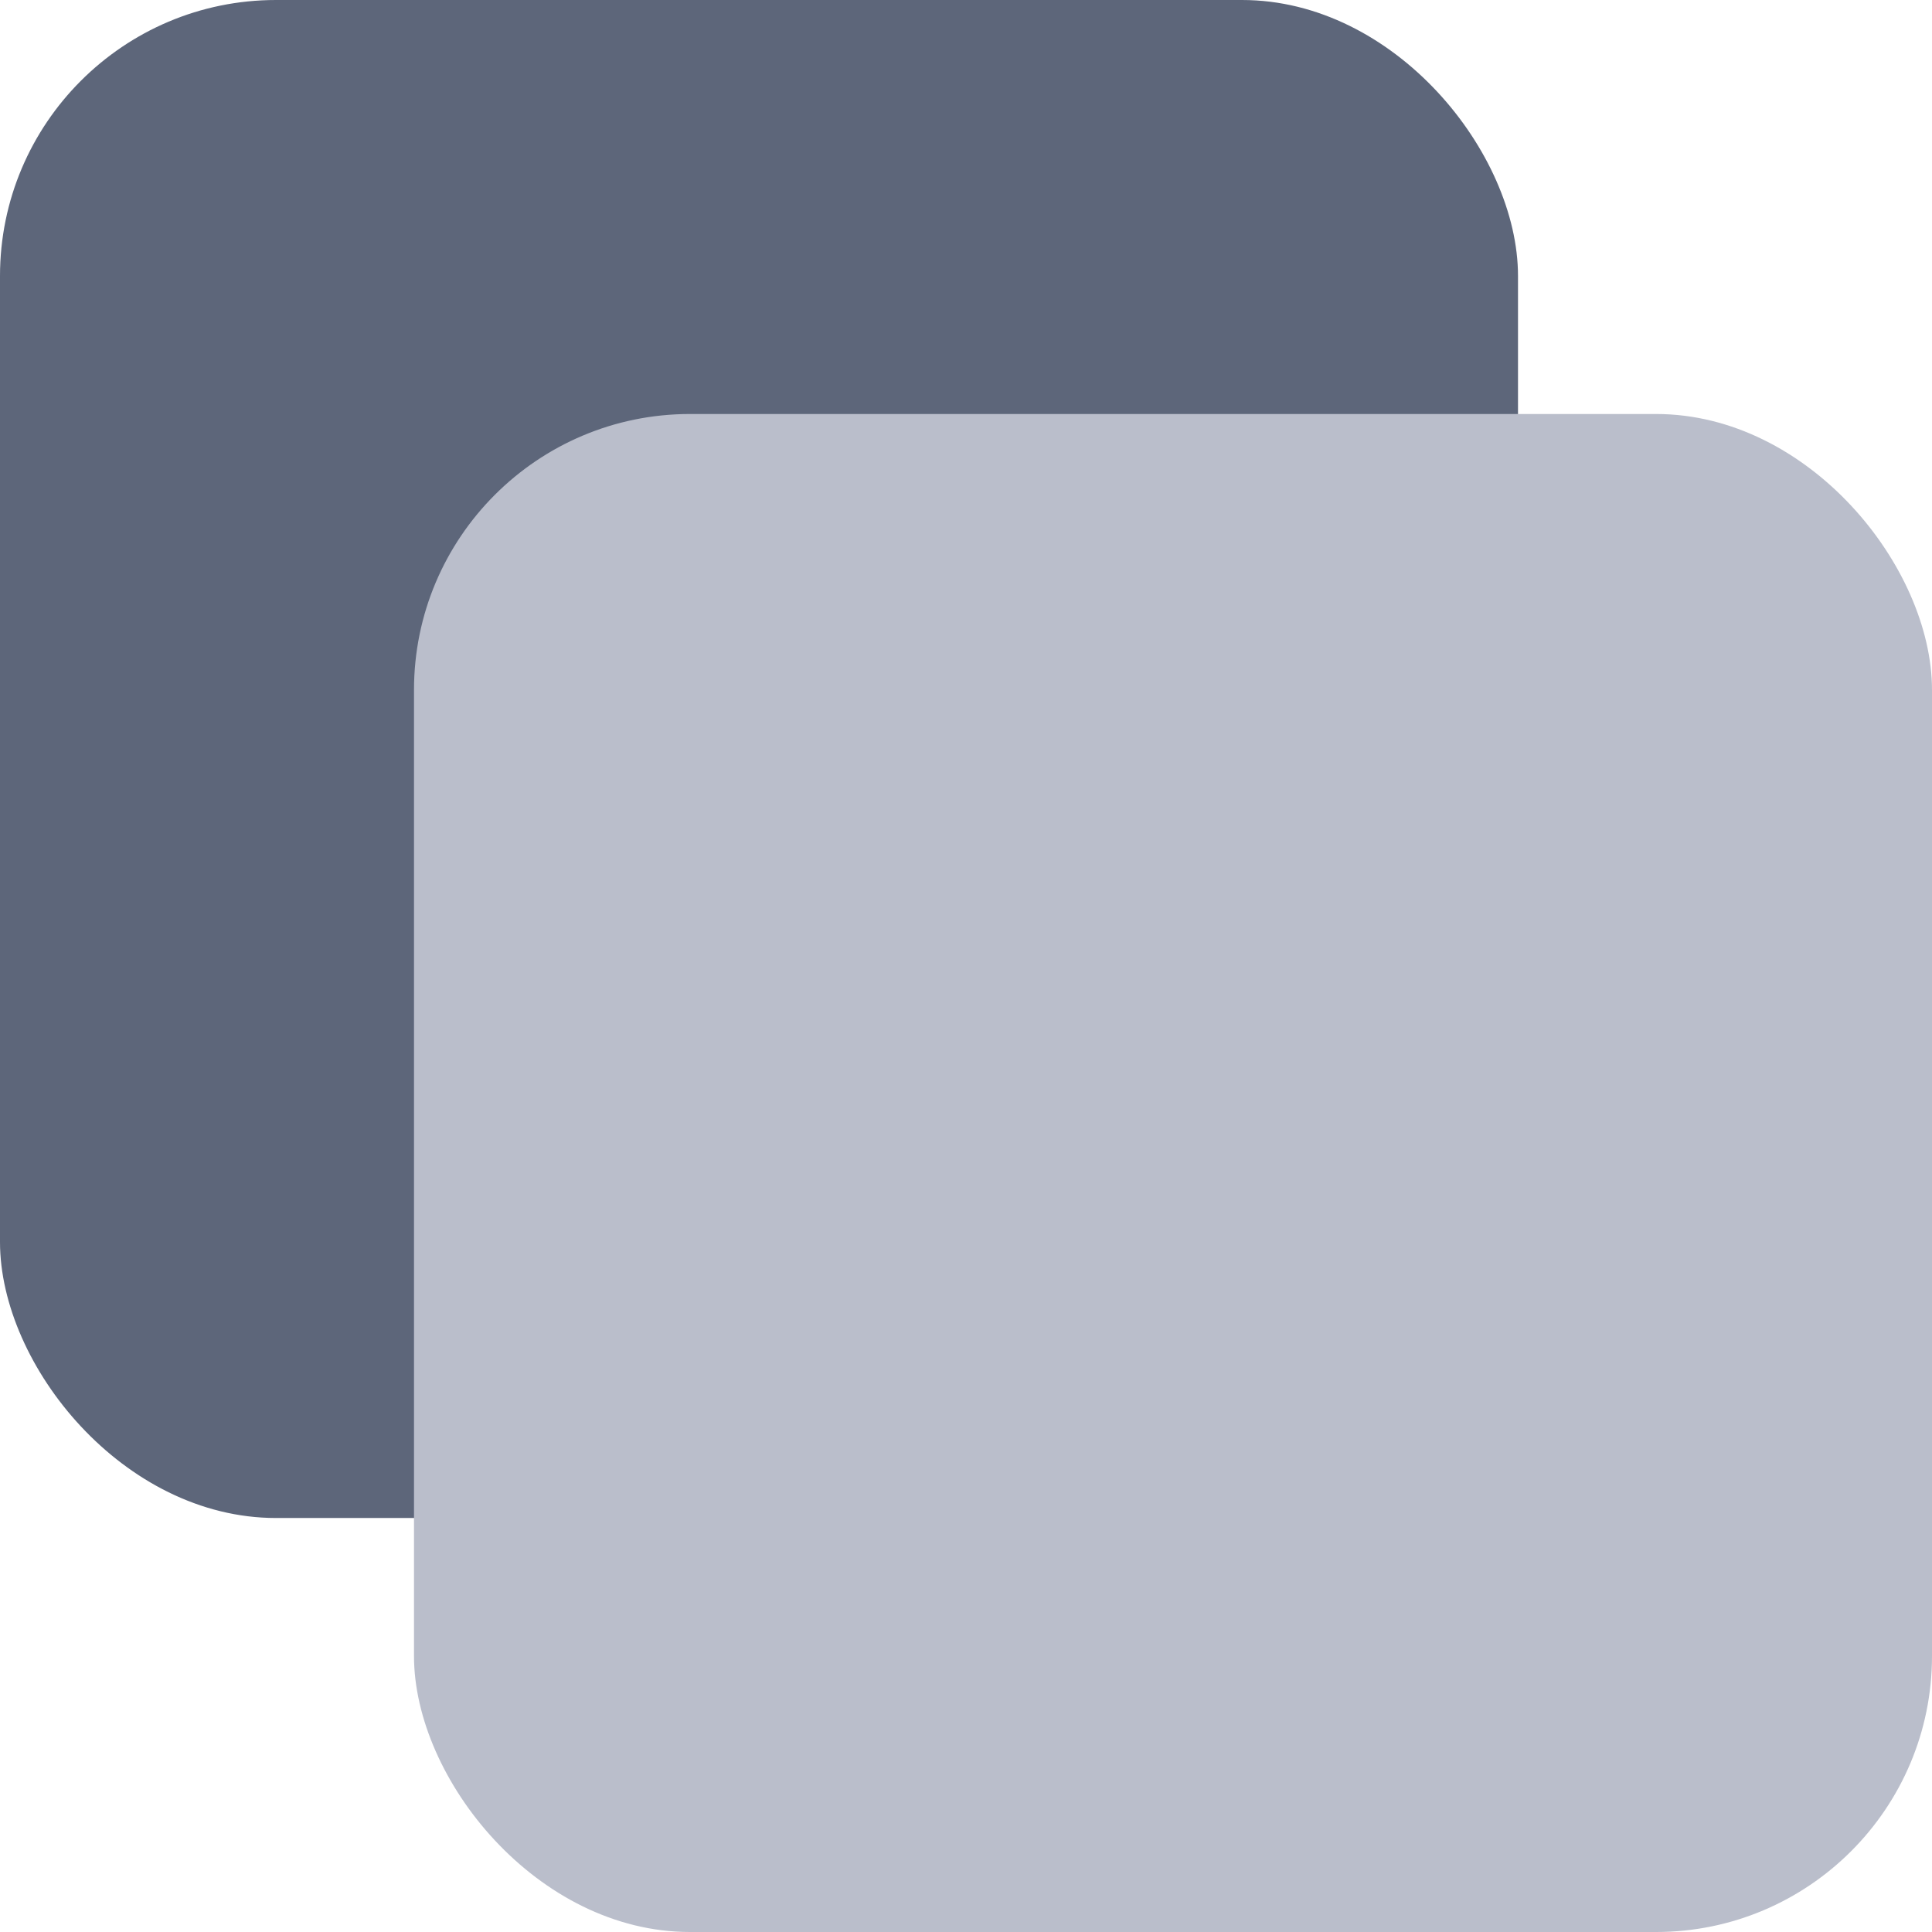 <svg xmlns="http://www.w3.org/2000/svg" width="14" height="14" viewBox="0 0 14 14">
    <g fill="none" fill-rule="nonzero">
        <rect width="11" height="11" fill="#5D667A" rx="2"/>
        <rect width="11" height="11" x="3" y="3" fill="#BABECB" rx="2"/>
    </g>
</svg>
